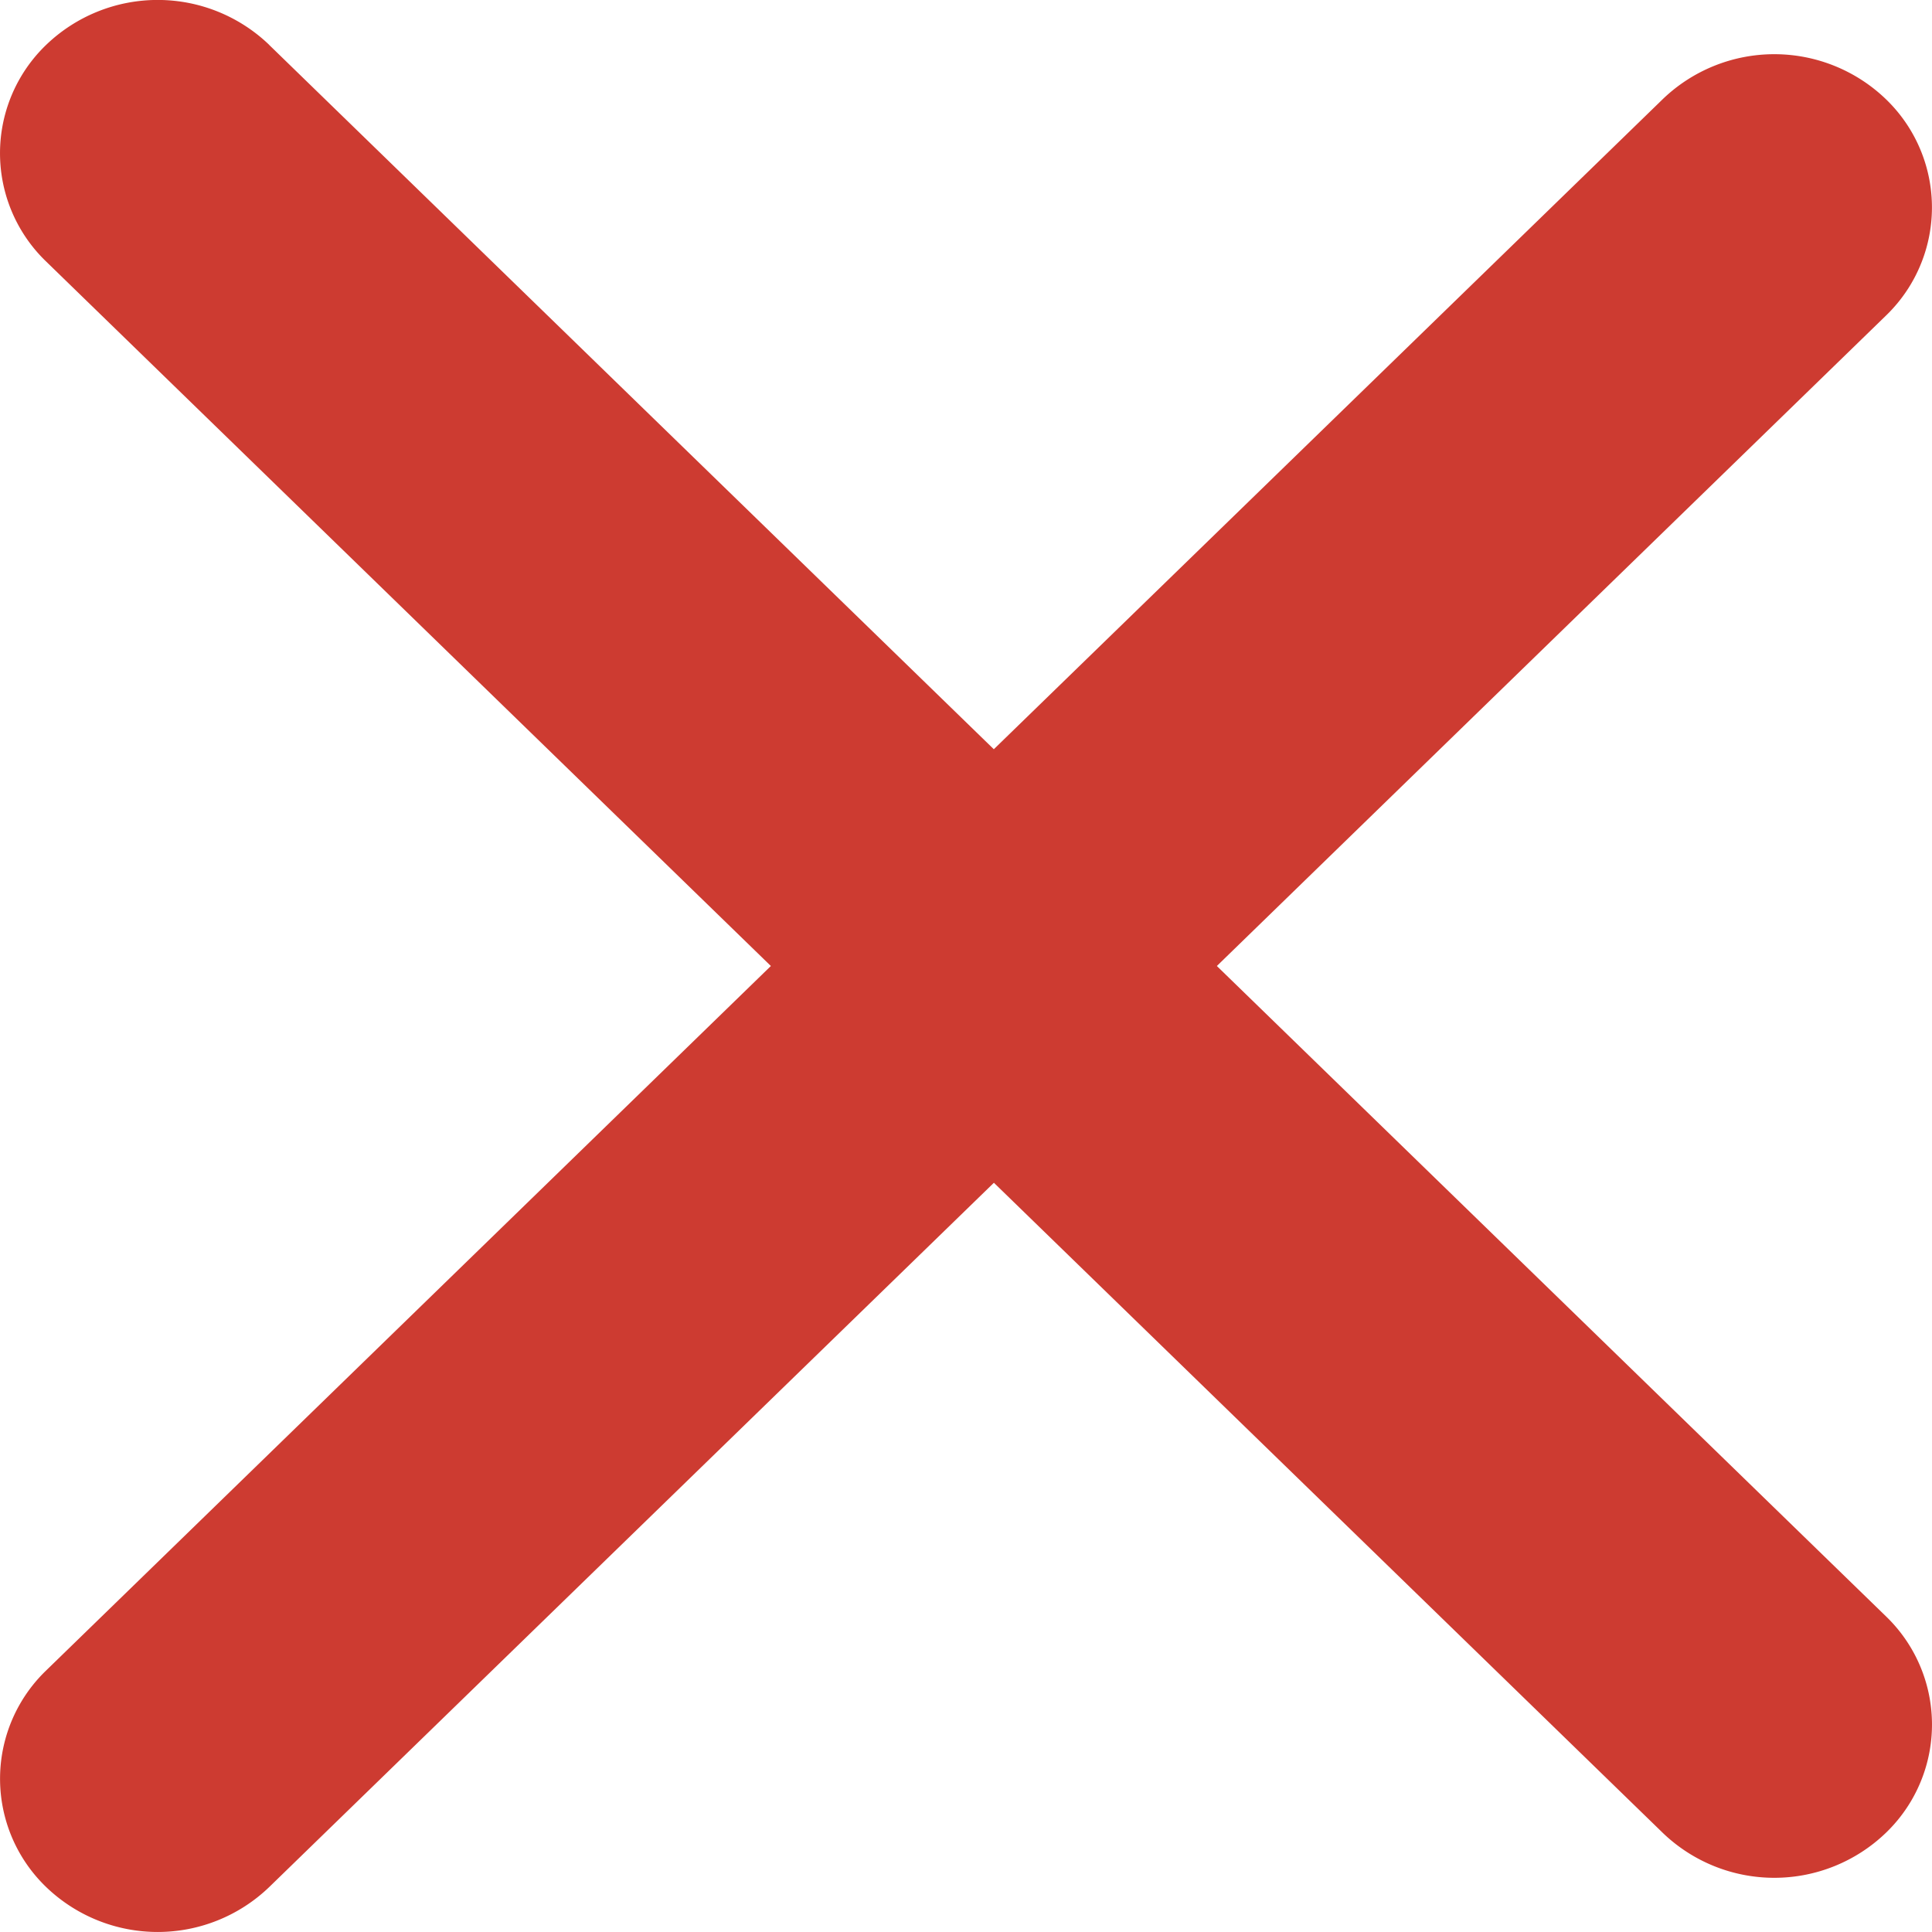<svg width="25" height="25" fill="none" xmlns="http://www.w3.org/2000/svg"><path fill-rule="evenodd" clip-rule="evenodd" d="M3.483.58a2.082 2.082 0 00-2.885 0 1.944 1.944 0 000 2.805L9.975 12.5.598 21.615a1.944 1.944 0 000 2.804 2.082 2.082 0 002.885 0l9.378-9.114 8.656 8.413a2.082 2.082 0 002.885 0 1.944 1.944 0 000-2.805L15.746 12.5l8.656-8.414a1.944 1.944 0 000-2.804 2.082 2.082 0 00-2.885 0L12.86 9.695 3.483.581z" fill="#CD3B31"/></svg>